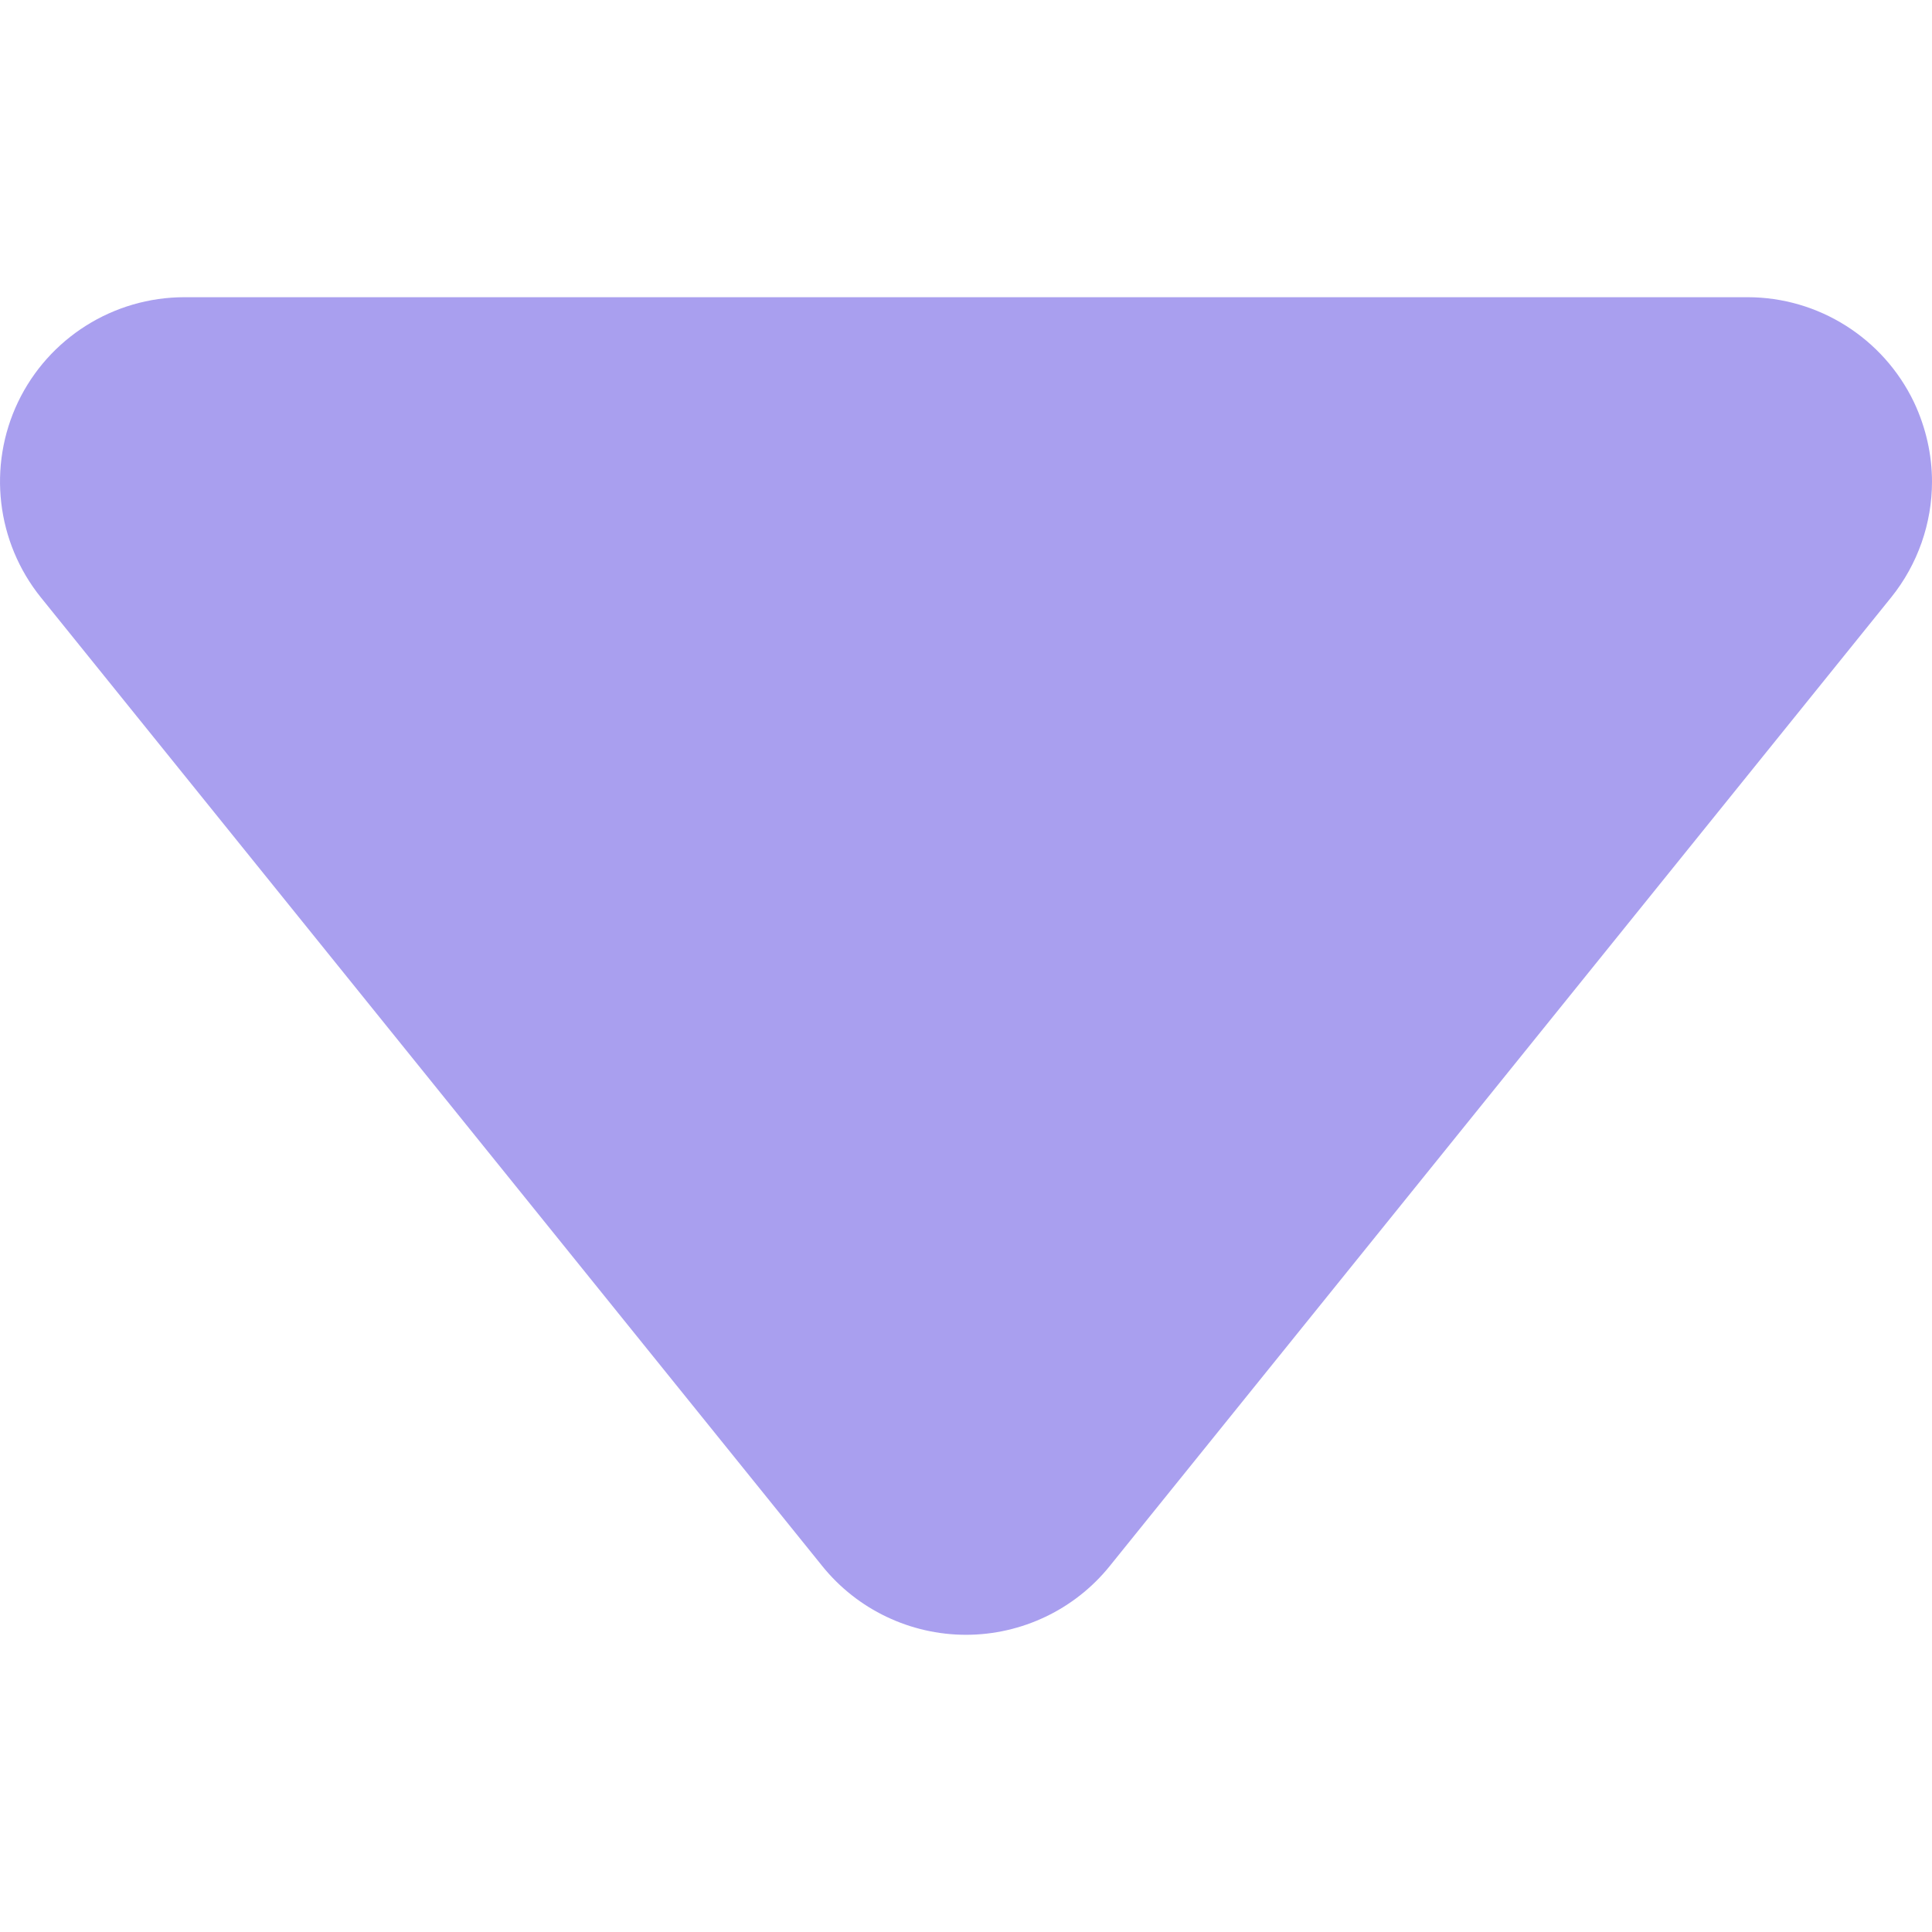 <svg width="12" height="12" viewBox="0 0 12 12" fill="none" xmlns="http://www.w3.org/2000/svg">
<g clip-path="url(#clip0_29_132)">
<path d="M1.146 1.846L10.854 1.846C11.295 1.846 11.697 2.1 11.888 2.498C11.962 2.655 12 2.824 12 2.992C12 3.248 11.913 3.504 11.746 3.711L6.892 9.728C6.675 9.997 6.346 10.154 6 10.154C5.654 10.154 5.325 9.997 5.108 9.728L0.254 3.711C-0.023 3.367 -0.078 2.895 0.112 2.497C0.302 2.1 0.704 1.846 1.146 1.846Z" fill="#7868E6" fill-opacity="0.63"/>
</g>
<defs>
<clipPath id="clip0_29_132">
<rect width="12" height="12" fill="white" transform="translate(0 12) rotate(-90)"/>
</clipPath>
</defs>
</svg>
